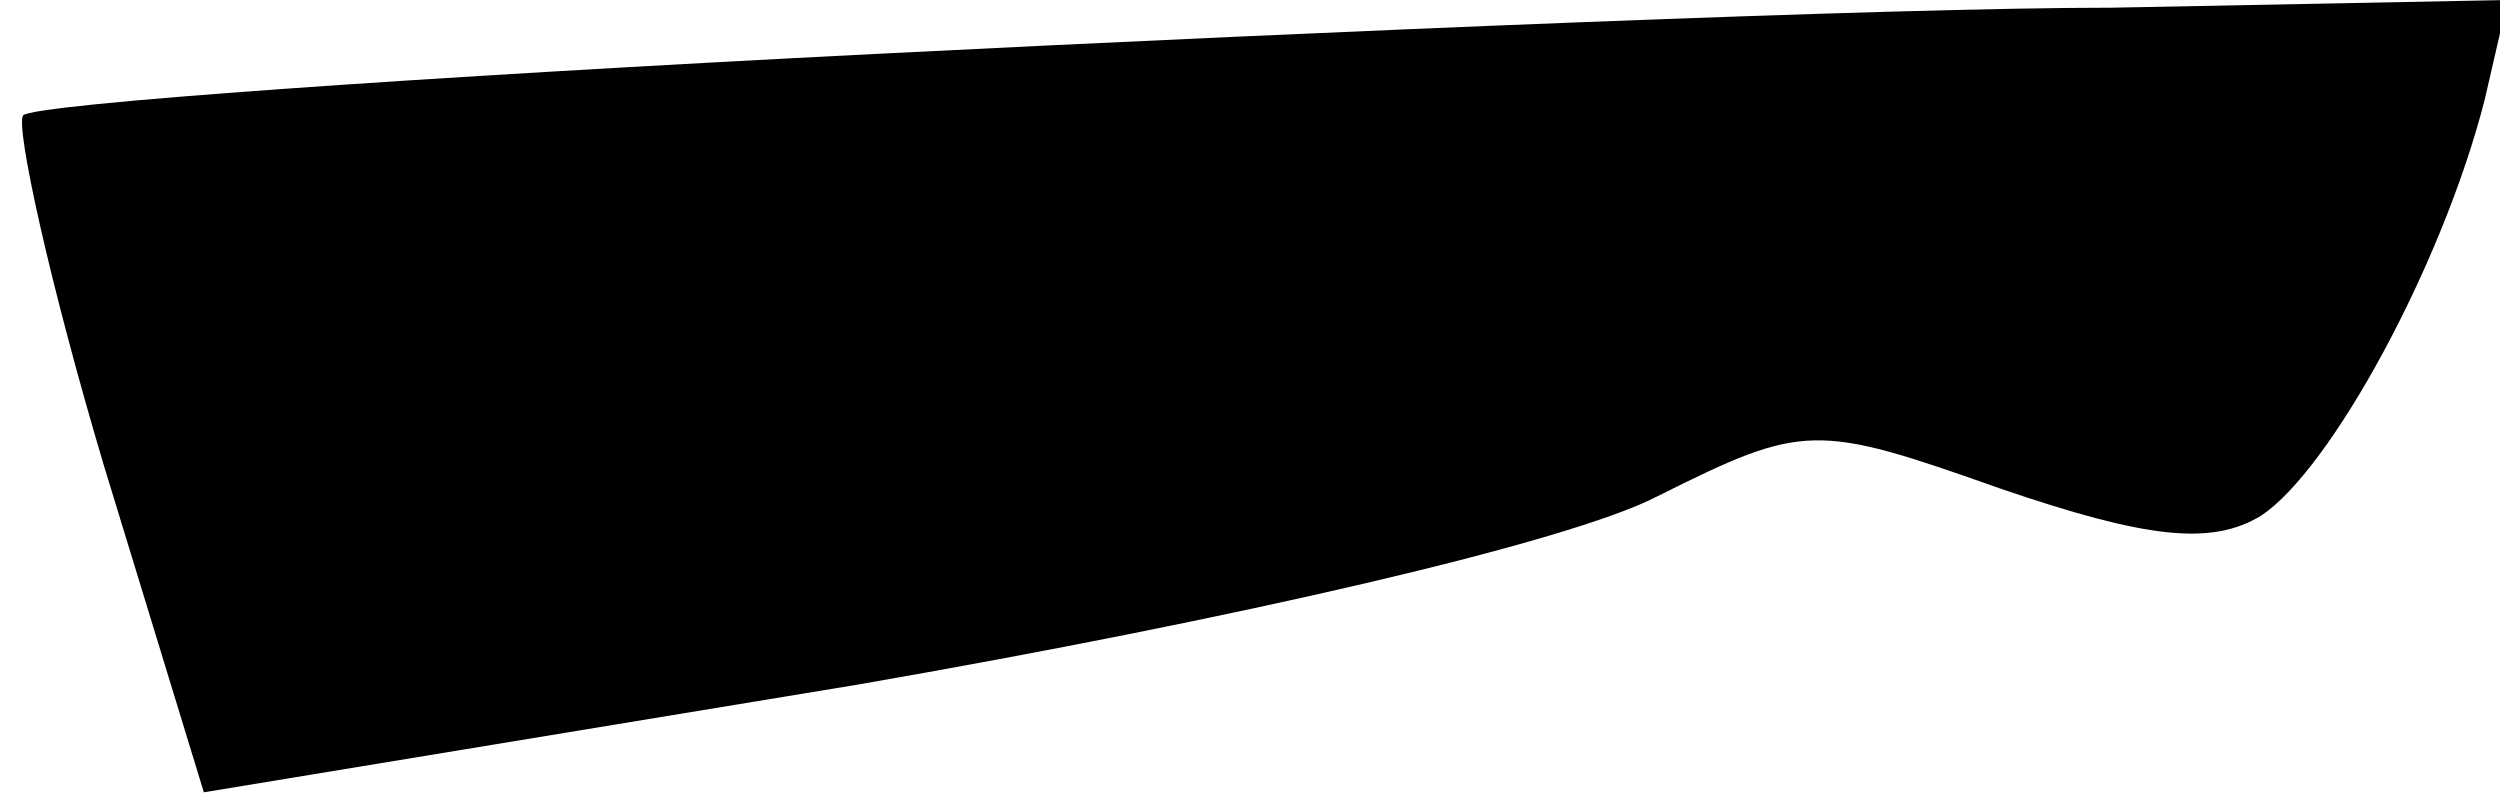 <?xml version="1.0" standalone="no"?>
<!DOCTYPE svg PUBLIC "-//W3C//DTD SVG 20010904//EN"
 "http://www.w3.org/TR/2001/REC-SVG-20010904/DTD/svg10.dtd">
<svg version="1.0" xmlns="http://www.w3.org/2000/svg"
 width="65pt" height="21pt" viewBox="0 0 65 21"
 preserveAspectRatio="xMidYMid meet">
<g transform="translate(0,21) scale(0.1,-0.1)"
fill="#000000" stroke="none">
<path fill="#000000" stroke="none" d="M228 196 c-119 -6 -219 -13 -222 -16
-2 -3 7 -44 21 -91 l26 -85 170 28 c98 17 185 37 208 49 38 19 41 19 89 2 38
-13 55 -15 68 -7 18 12 47 65 58 108 l6 26 -103 -2 c-57 0 -202 -6 -321 -12z"/>
</g>
</svg>
